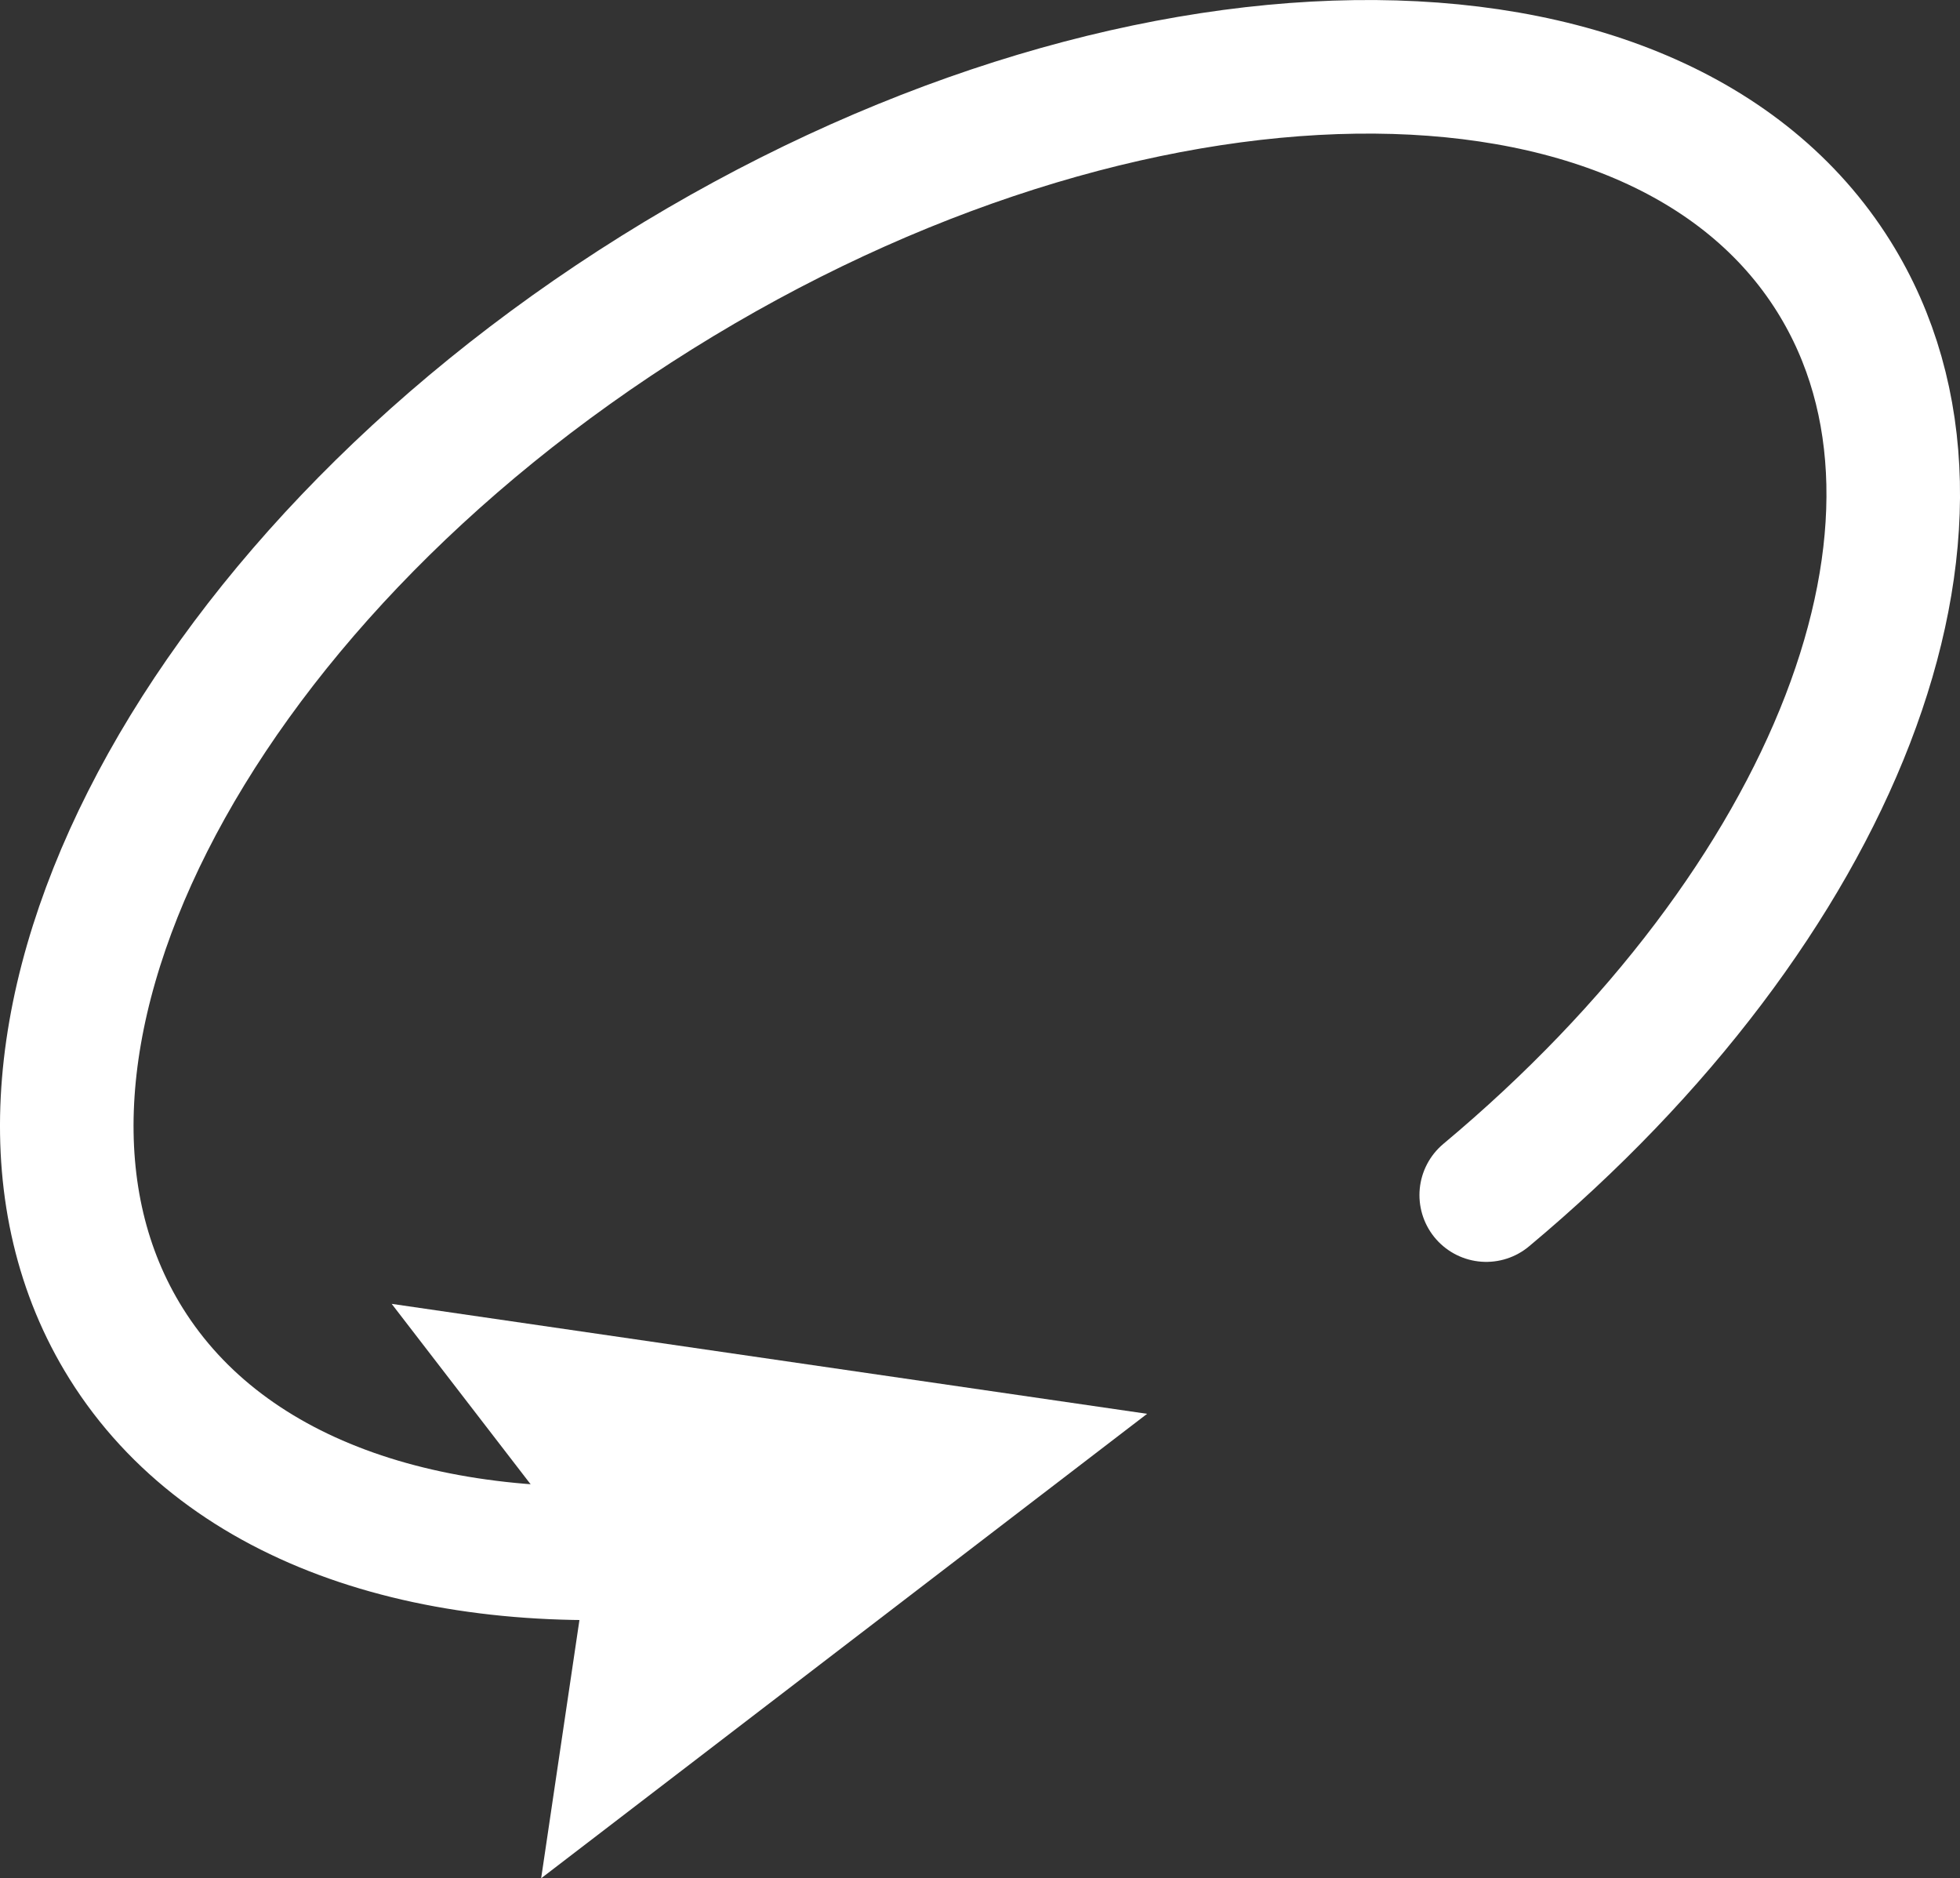 <?xml version="1.0" encoding="utf-8"?>
<!-- Generator: Adobe Illustrator 16.0.0, SVG Export Plug-In . SVG Version: 6.00 Build 0)  -->
<!DOCTYPE svg PUBLIC "-//W3C//DTD SVG 1.1//EN" "http://www.w3.org/Graphics/SVG/1.1/DTD/svg11.dtd">
<svg version="1.1" id="Layer_1" xmlns="http://www.w3.org/2000/svg" xmlns:xlink="http://www.w3.org/1999/xlink" x="0px" y="0px"
	 width="58.704px" height="56.247px" viewBox="0 0 58.704 56.247" enable-background="new 0 0 58.704 56.247" xml:space="preserve">
<rect x="0" y="0" width="58.704" height="56.247" fill="#333333" stroke="none"/>
<g>
	<g>
		<path fill="none" stroke="#FFFFFF" stroke-width="4" stroke-linecap="round" stroke-linejoin="round" d="M20.604,46.374
			c-7.48,0.723-13.811-1.314-16.825-6.139c-5.348-8.559,1.768-22.65,15.892-31.474c14.123-8.823,29.908-9.038,35.255-0.479
			c4.602,7.366-0.027,18.831-10.412,27.506"/>
		<g>
			<polygon fill="#FFFFFF" points="11.731,39.045 17.624,46.696 16.208,56.247 34.357,42.338 			"/>
		</g>
	</g>
</g>
<g>
</g>
<g>
</g>
<g>
</g>
<g>
</g>
<g>
</g>
<g>
</g>
<g>
</g>
</svg>

